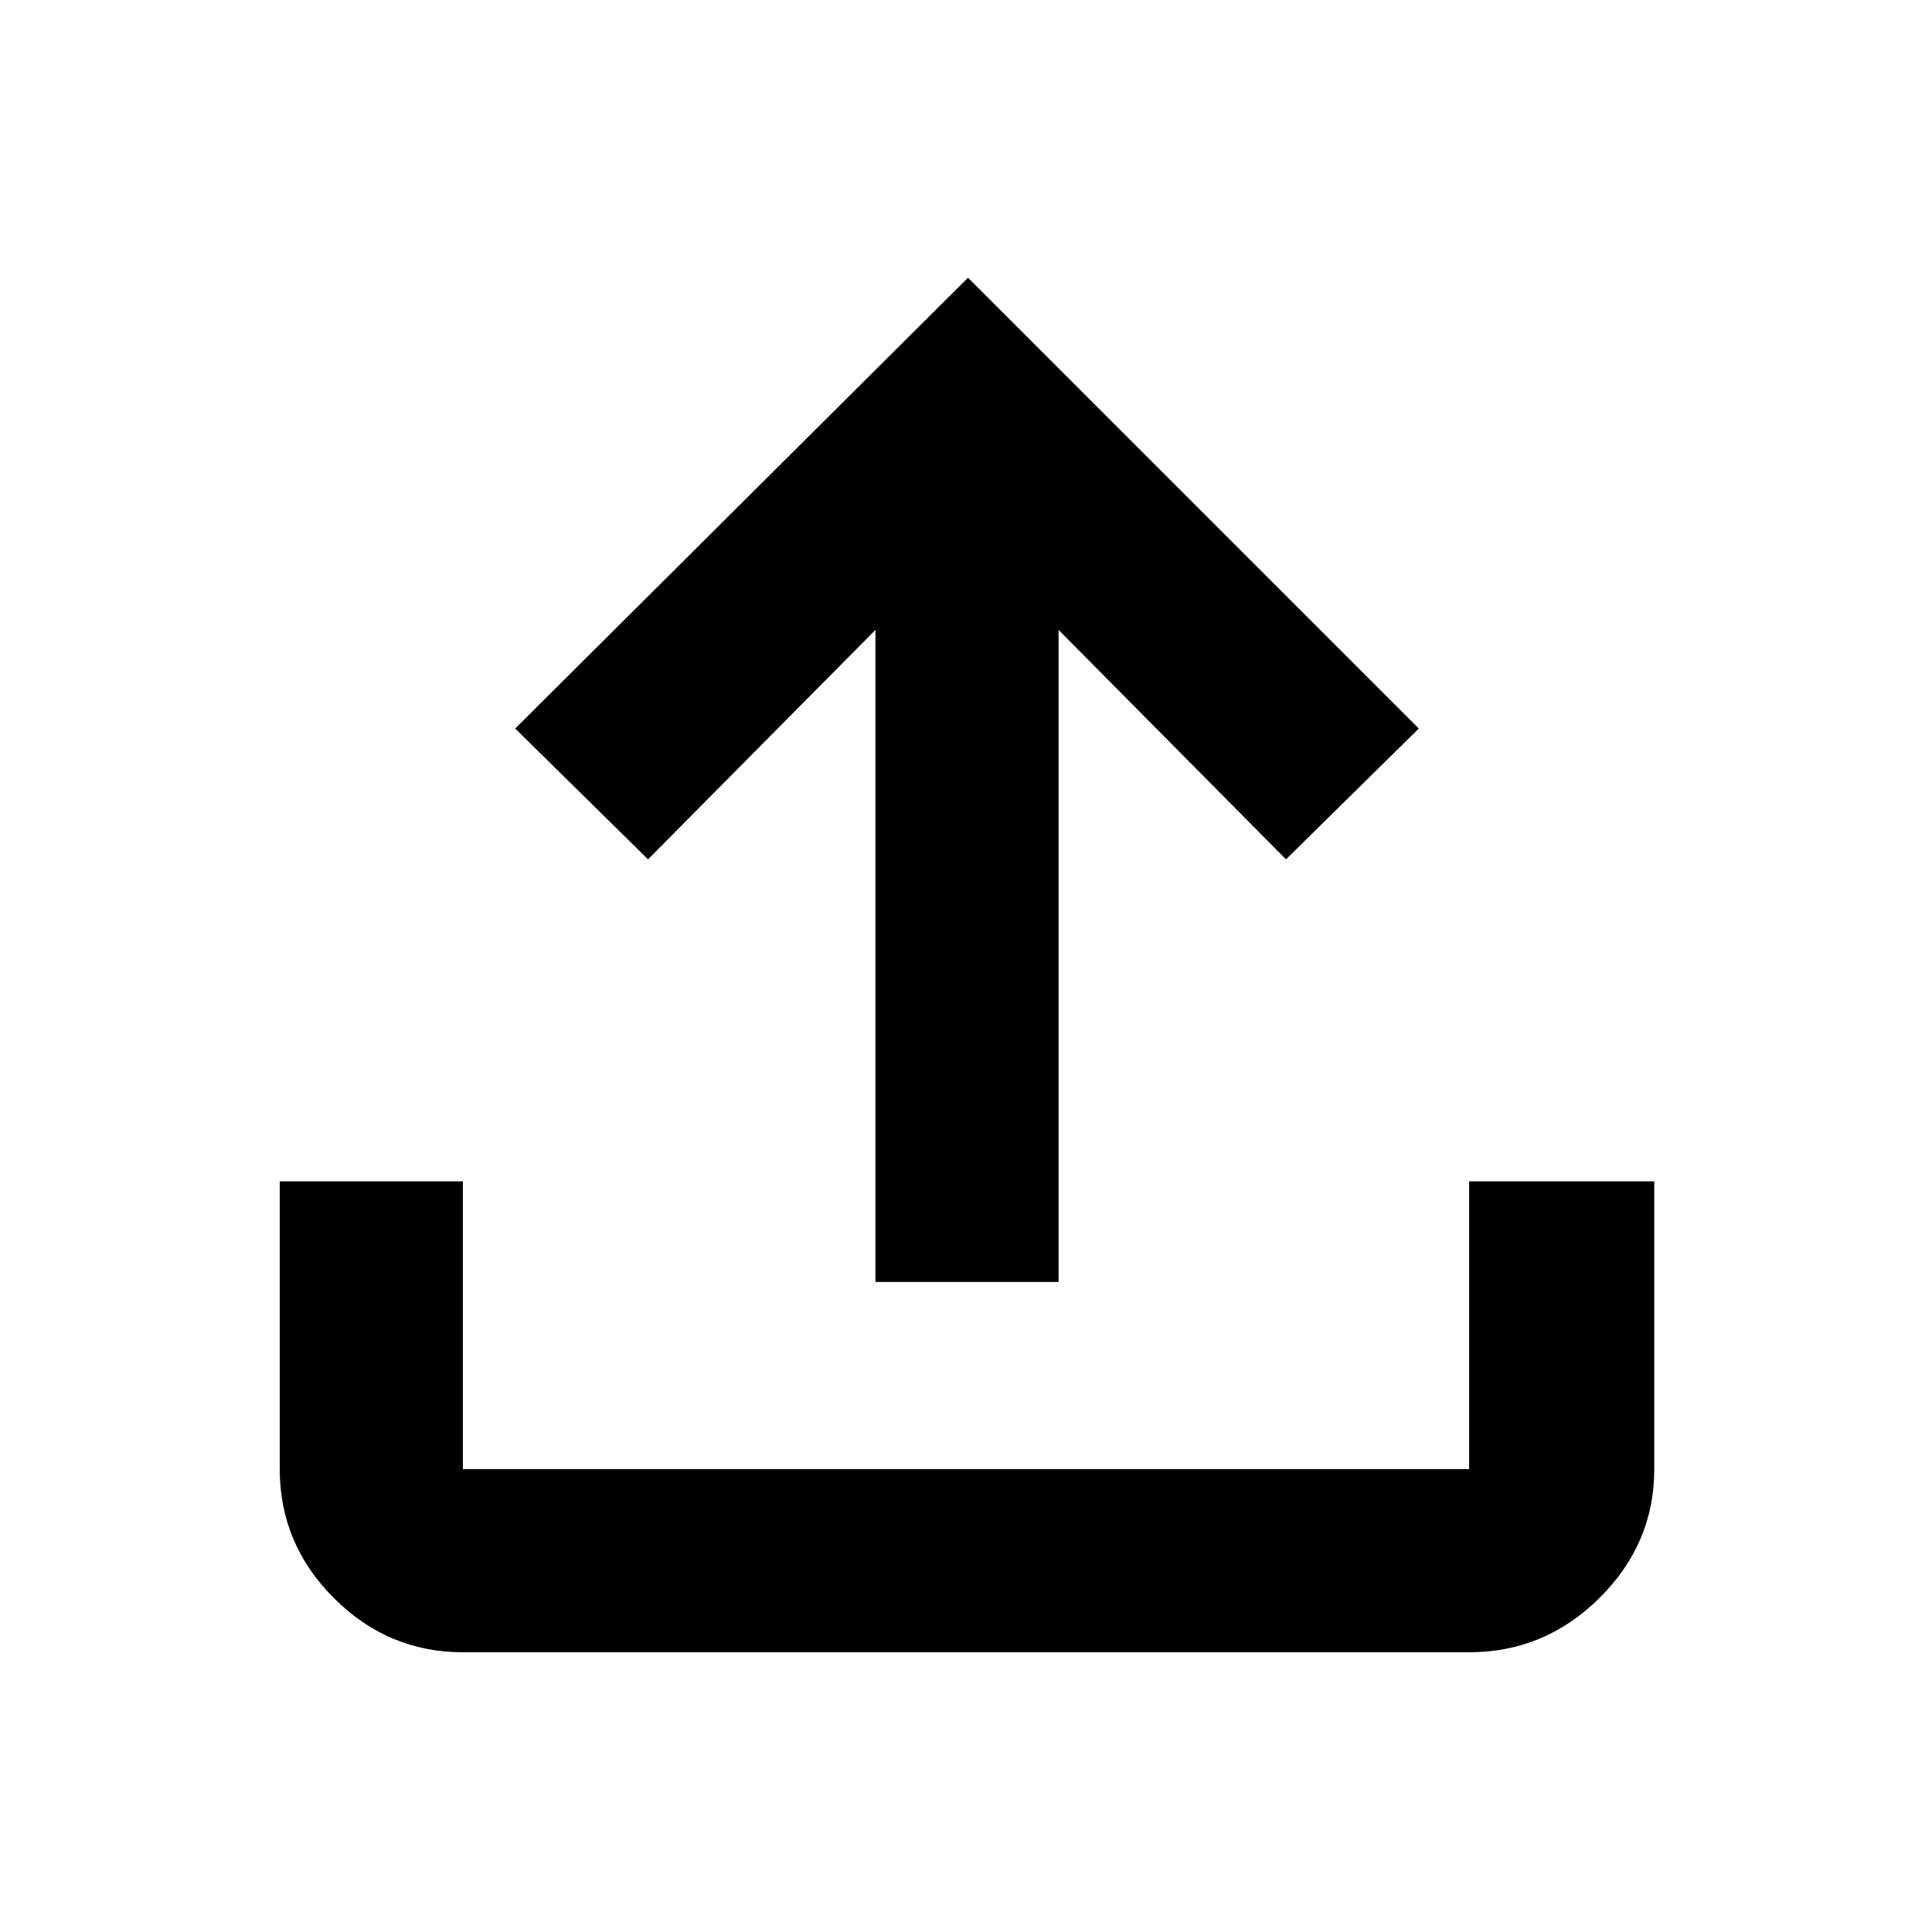 <svg xmlns="http://www.w3.org/2000/svg" height="48" viewBox="0 -960 960 960" width="48"><path d="M435-323v-324L322-533l-66-65 225-224 224 224-66 65-113-114v324h-91ZM230-139q-37.175 0-64.087-26.913Q139-192.825 139-230v-143h91v143h500v-143h92v143q0 37-27.206 64T730-139H230Z"/></svg>